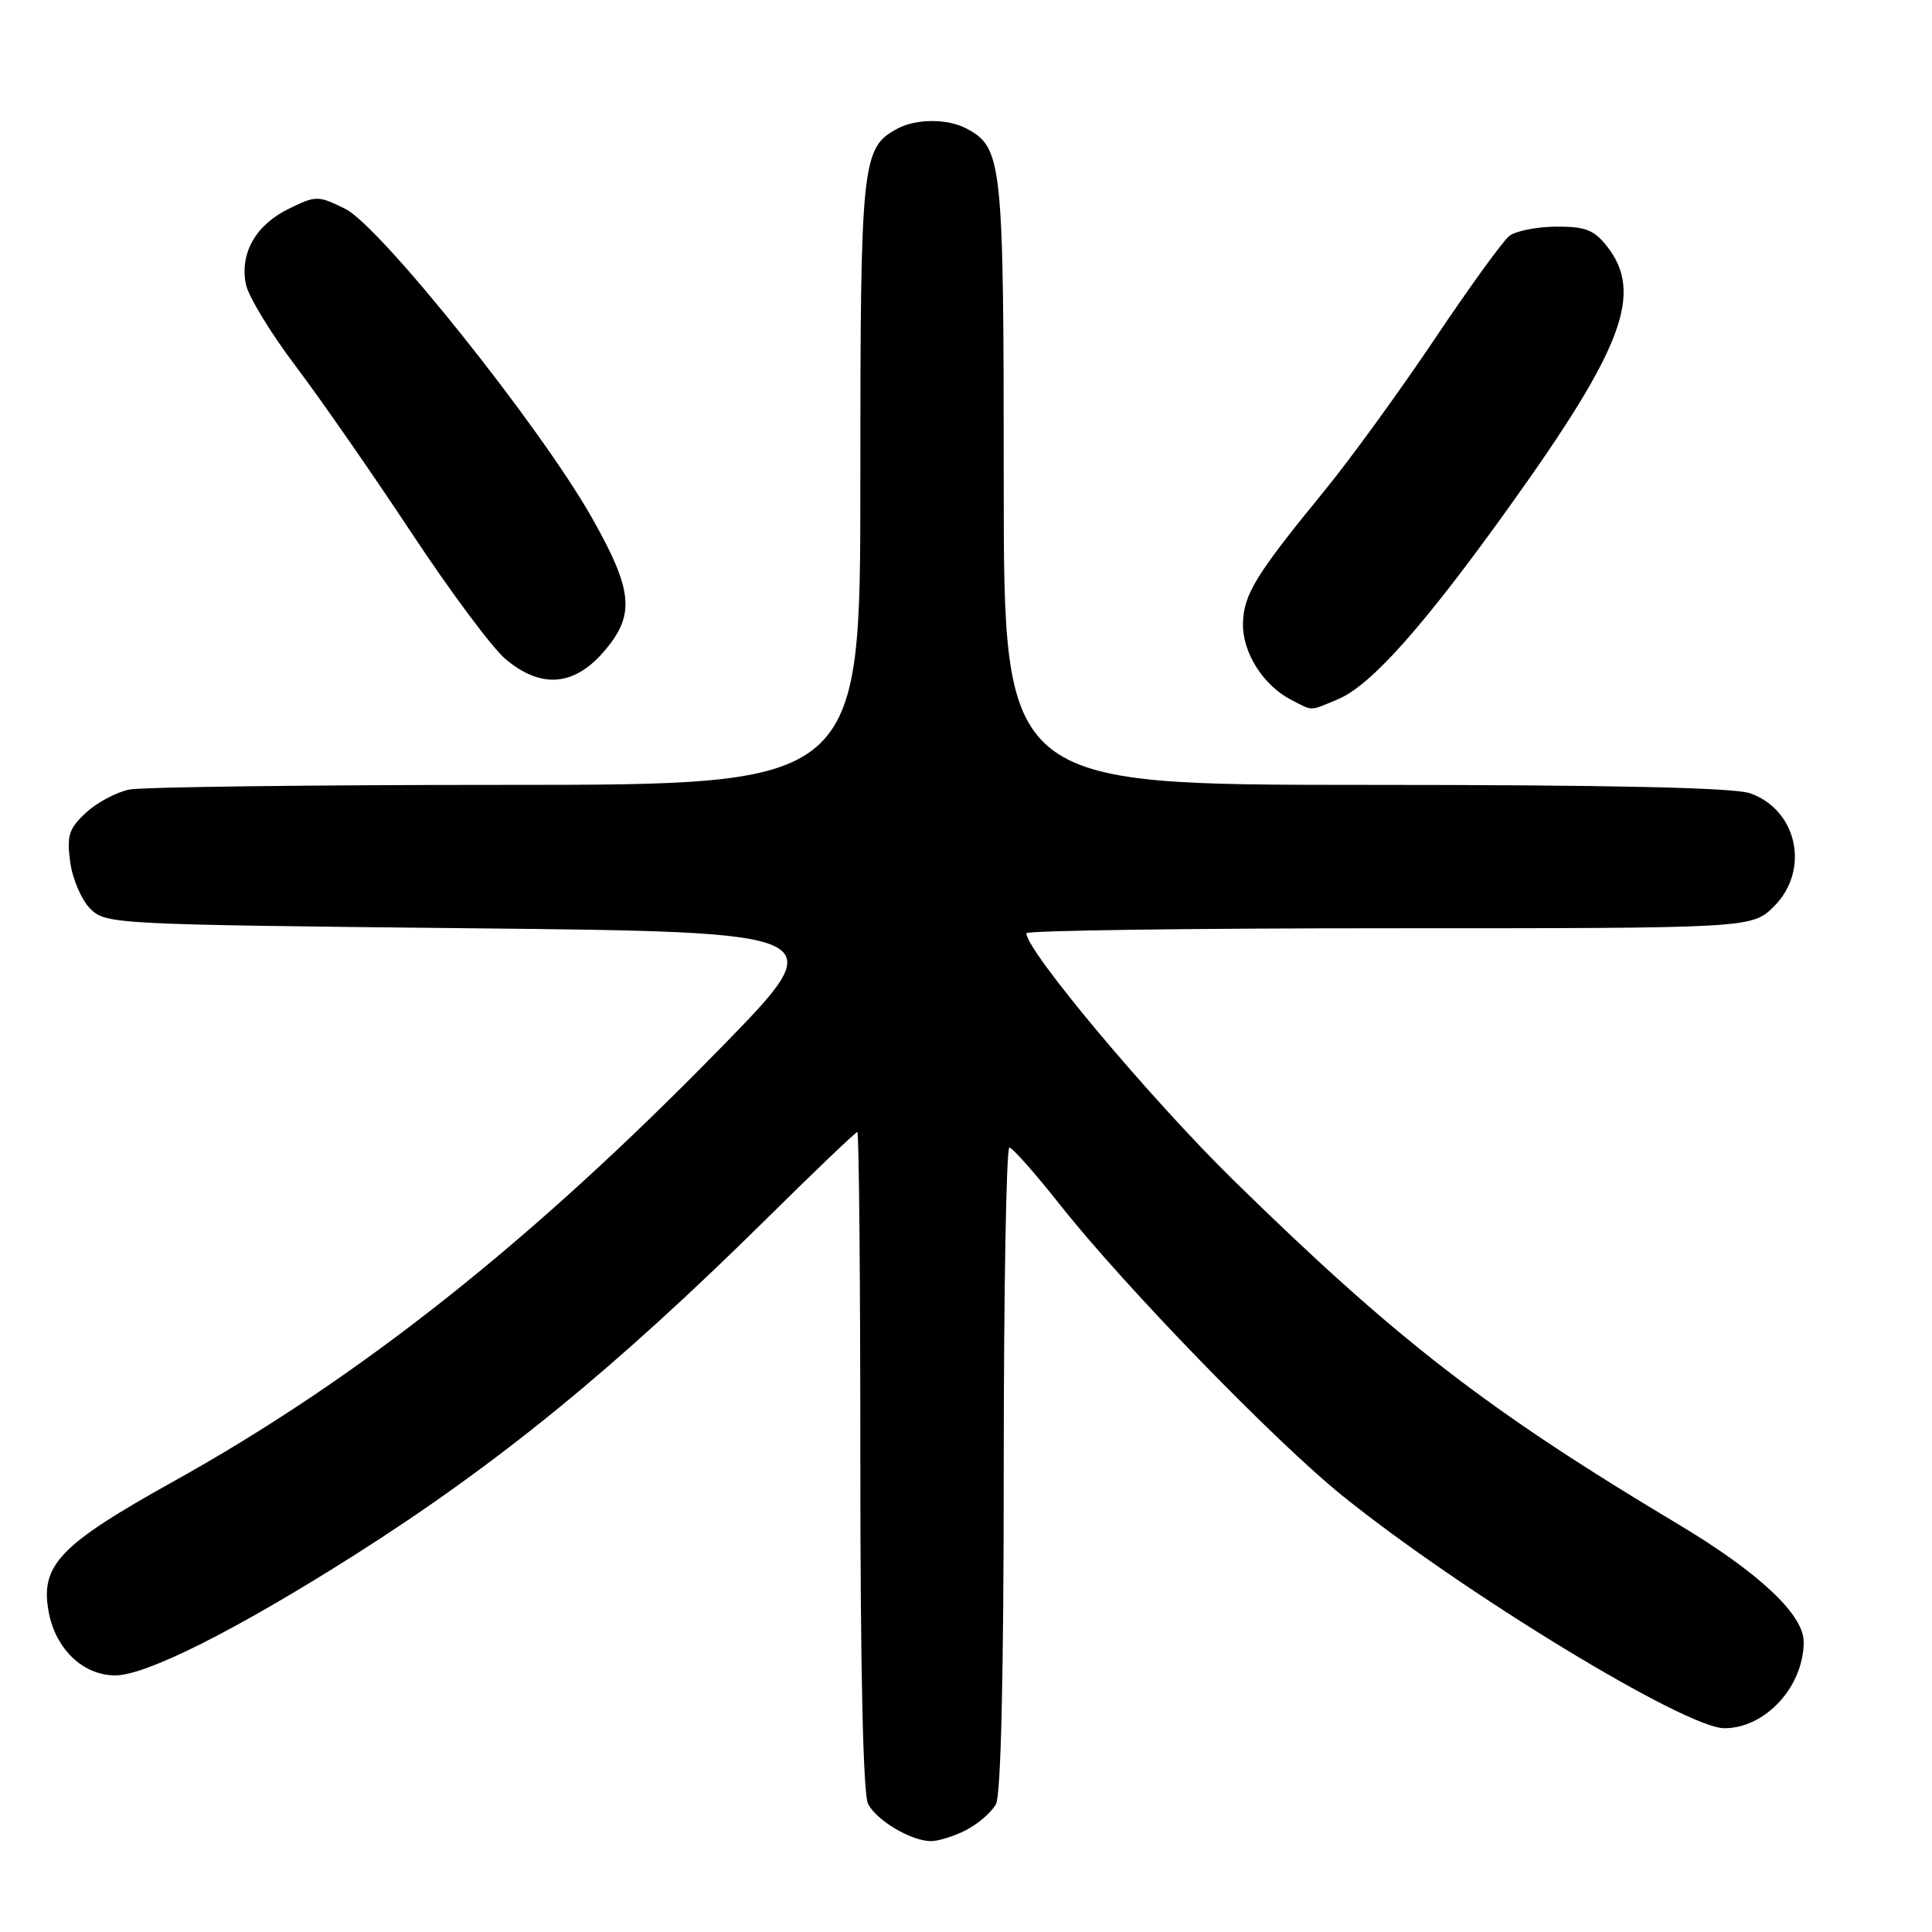 <?xml version="1.0" encoding="UTF-8" standalone="no"?>
<!DOCTYPE svg PUBLIC "-//W3C//DTD SVG 1.1//EN" "http://www.w3.org/Graphics/SVG/1.1/DTD/svg11.dtd" >
<svg xmlns="http://www.w3.org/2000/svg" xmlns:xlink="http://www.w3.org/1999/xlink" version="1.1" viewBox="0 0 256 256">
 <g >
 <path fill="currentColor"
d=" M 128.02 242.49 C 129.63 241.66 131.40 240.11 131.97 239.06 C 132.63 237.82 133.00 221.85 133.00 194.57 C 133.00 171.15 133.34 152.02 133.75 152.05 C 134.16 152.08 137.20 155.52 140.50 159.69 C 149.06 170.51 168.90 190.95 177.86 198.18 C 193.73 210.98 223.33 229.00 228.49 229.00 C 233.93 229.00 239.00 223.47 239.00 217.55 C 239.00 213.94 233.06 208.37 222.42 202.00 C 197.03 186.82 185.03 177.53 163.40 156.34 C 152.40 145.55 136.00 126.00 136.00 123.66 C 136.00 123.30 157.63 123.00 184.08 123.00 C 232.15 123.00 232.15 123.00 235.08 120.08 C 239.87 115.29 238.16 107.30 231.88 105.11 C 229.73 104.36 213.29 104.00 180.85 104.00 C 133.00 104.00 133.00 104.00 133.00 63.95 C 133.00 21.27 132.82 19.58 128.06 17.03 C 125.59 15.71 121.41 15.71 118.94 17.03 C 114.18 19.58 114.00 21.27 114.00 63.95 C 114.00 104.00 114.00 104.00 67.13 104.00 C 41.34 104.00 18.85 104.28 17.14 104.62 C 15.43 104.96 12.84 106.34 11.39 107.69 C 9.13 109.79 8.83 110.71 9.30 114.21 C 9.60 116.46 10.80 119.24 11.95 120.40 C 14.02 122.46 14.93 122.51 62.28 123.00 C 110.50 123.50 110.50 123.50 95.50 138.85 C 70.41 164.54 47.64 182.57 23.00 196.29 C 7.85 204.72 5.29 207.40 6.46 213.64 C 7.38 218.53 11.03 222.00 15.27 222.00 C 19.36 222.00 31.29 216.00 46.98 206.05 C 65.98 193.99 81.54 181.29 101.75 161.32 C 108.05 155.09 113.38 150.00 113.60 150.00 C 113.82 150.00 114.00 169.60 114.00 193.57 C 114.00 221.41 114.37 237.82 115.03 239.05 C 116.21 241.25 120.67 243.90 123.30 243.96 C 124.29 243.98 126.41 243.32 128.02 242.49 Z  M 177.29 92.65 C 181.68 90.82 188.69 82.93 200.15 66.92 C 215.10 46.04 217.79 38.82 212.93 32.63 C 211.21 30.45 210.06 30.01 206.18 30.03 C 203.60 30.05 200.81 30.61 199.97 31.28 C 199.13 31.95 194.66 38.12 190.05 45.00 C 185.43 51.88 178.89 60.88 175.52 65.00 C 166.44 76.09 164.81 78.73 164.70 82.54 C 164.59 86.41 167.36 90.81 171.10 92.74 C 174.04 94.25 173.45 94.26 177.29 92.65 Z  M 79.90 86.47 C 84.21 81.55 83.95 78.35 78.42 68.59 C 71.59 56.51 50.36 29.93 45.74 27.67 C 42.11 25.89 41.89 25.89 38.25 27.67 C 33.89 29.80 31.76 33.55 32.58 37.66 C 32.90 39.26 35.87 44.15 39.19 48.53 C 42.50 52.91 49.39 62.84 54.51 70.58 C 59.62 78.32 65.23 85.86 66.98 87.33 C 71.63 91.24 75.96 90.95 79.90 86.47 Z "/>
</g>
</svg>